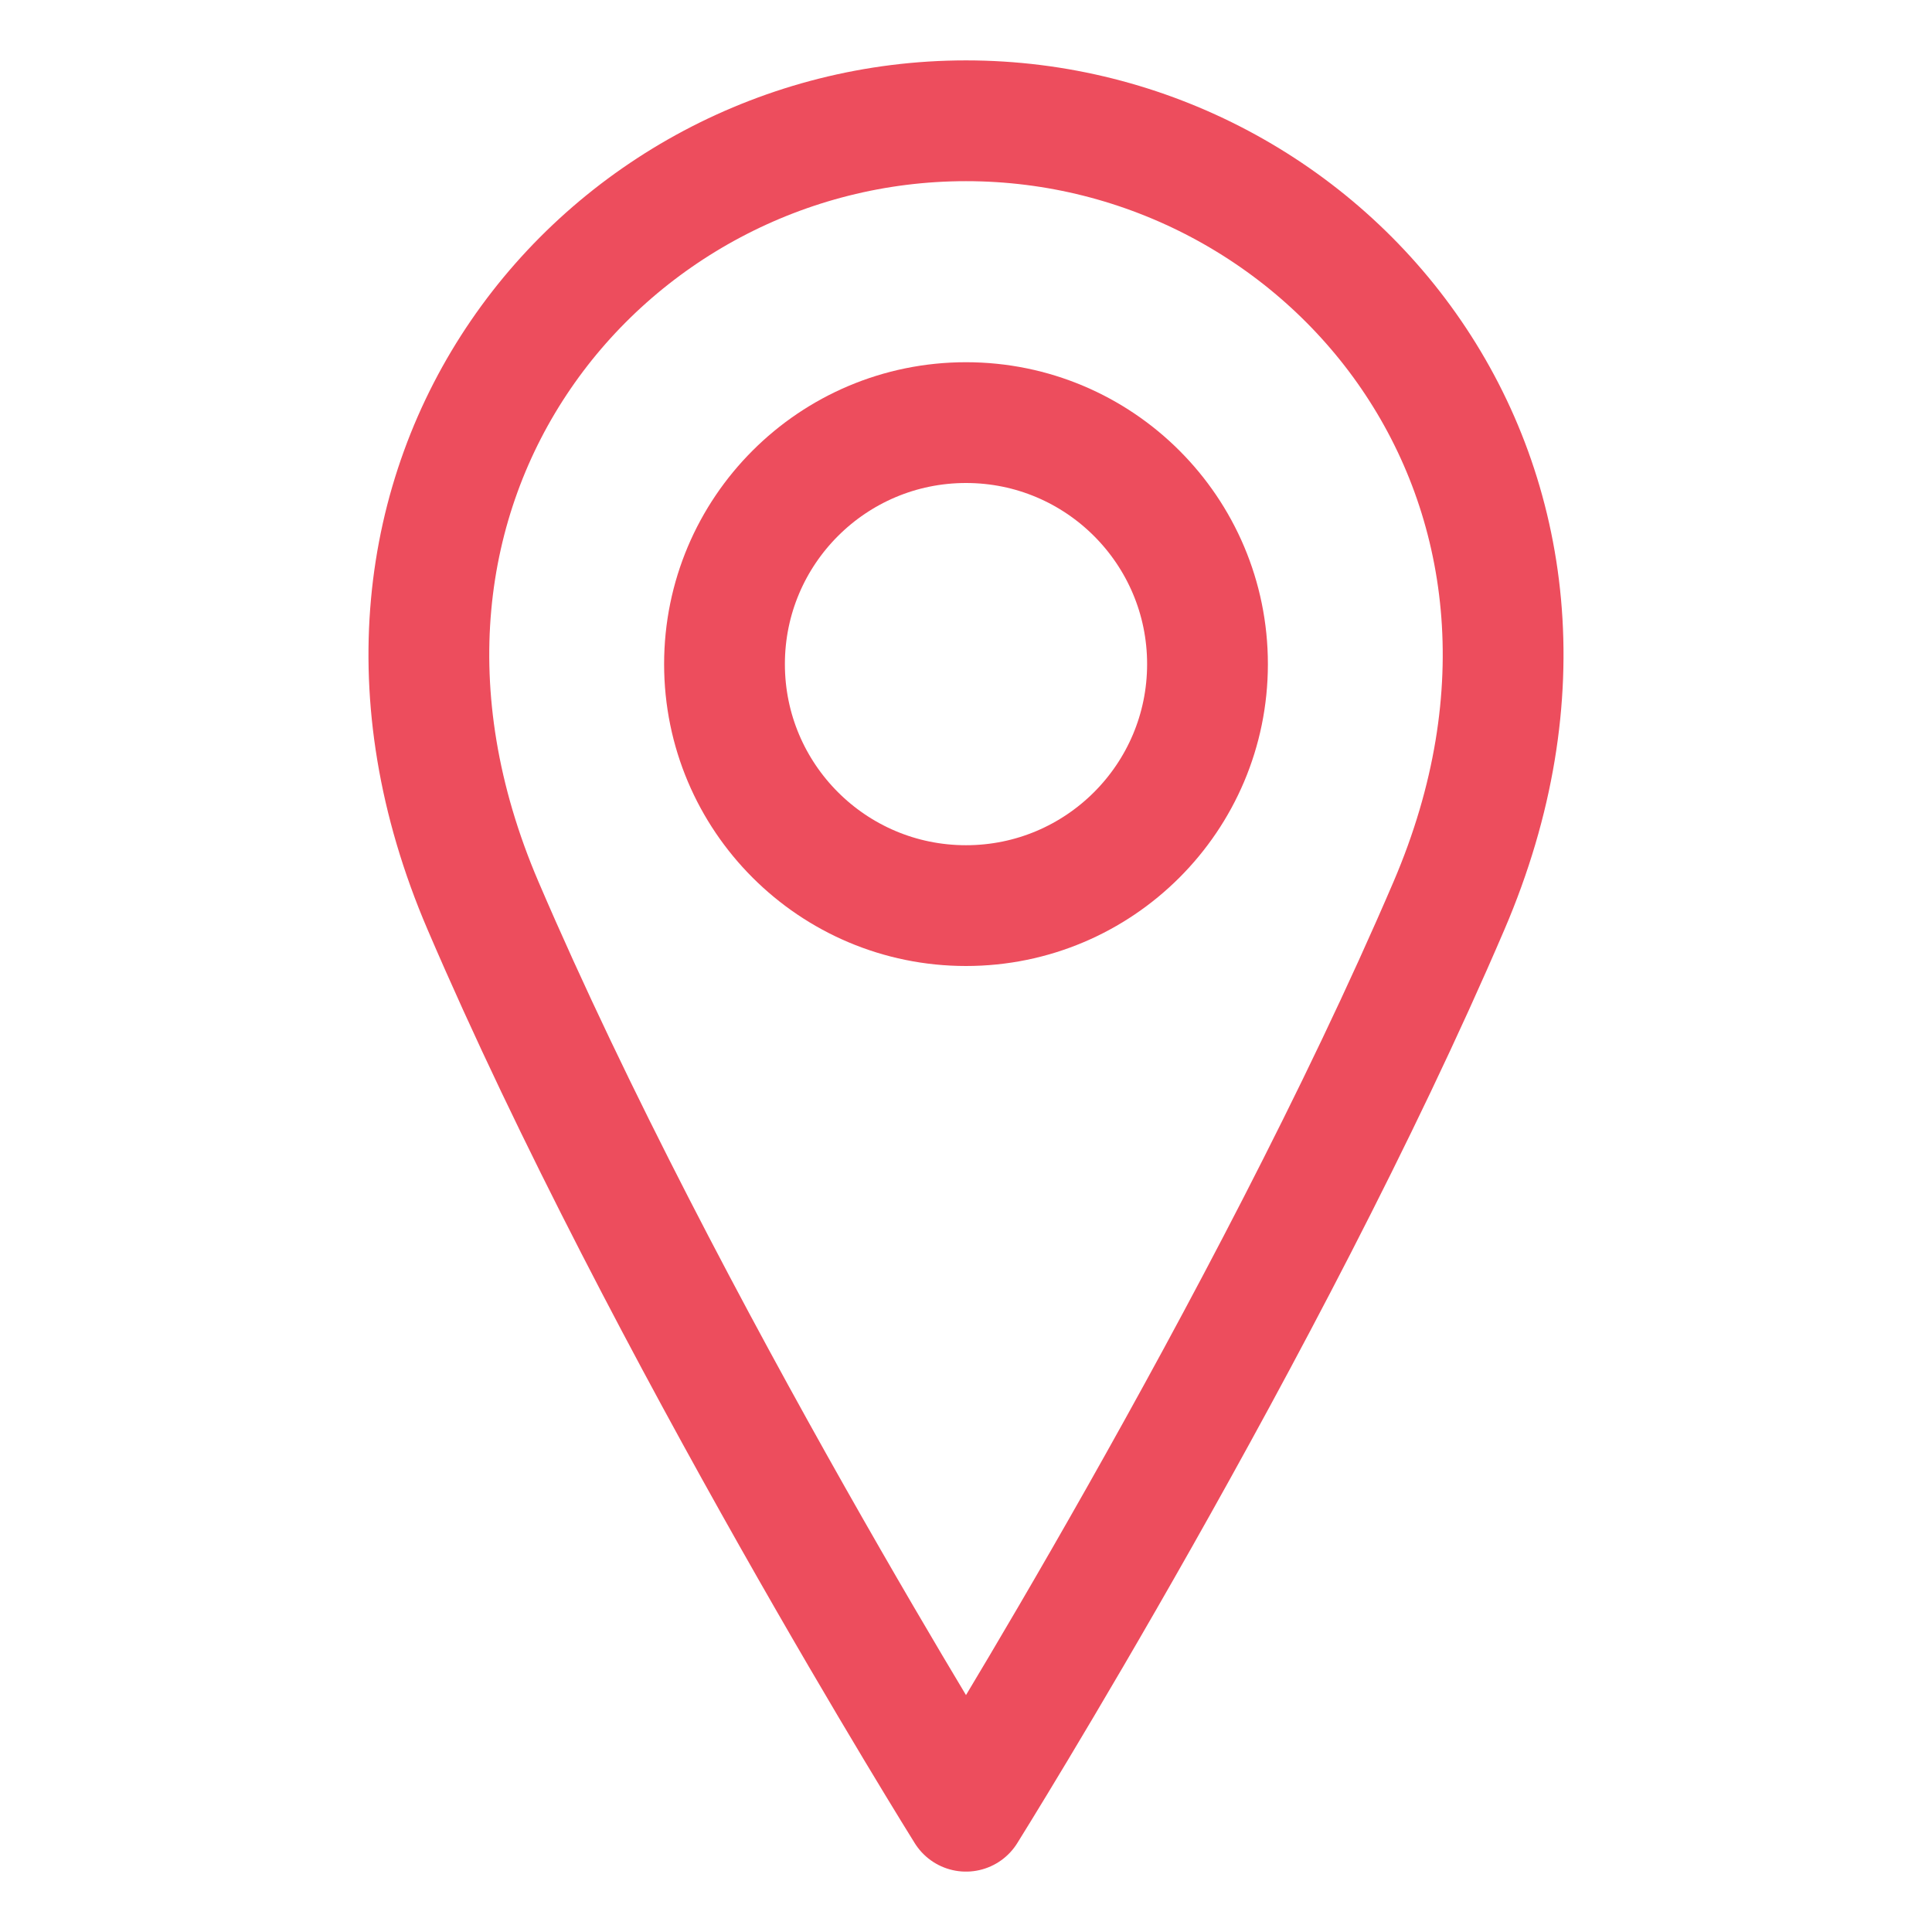 <svg width="35" height="35" viewBox="0 0 35 35" fill="none" xmlns="http://www.w3.org/2000/svg">
<path d="M17.5 16.406C19.916 16.406 21.875 14.447 21.875 12.031C21.875 9.615 19.916 7.656 17.5 7.656C15.084 7.656 13.125 9.615 13.125 12.031C13.125 14.447 15.084 16.406 17.5 16.406Z" stroke="#ED4D5D" stroke-width="2.188" stroke-linecap="round" stroke-linejoin="round"/>
<path d="M26.25 16.406C22.969 24.062 17.5 32.812 17.5 32.812C17.5 32.812 12.031 24.062 8.75 16.406C5.469 8.75 10.937 2.188 17.5 2.188C24.062 2.188 29.531 8.75 26.25 16.406Z" stroke="#ED4D5D" stroke-width="2.188" stroke-linecap="round" stroke-linejoin="round"/>
</svg>
